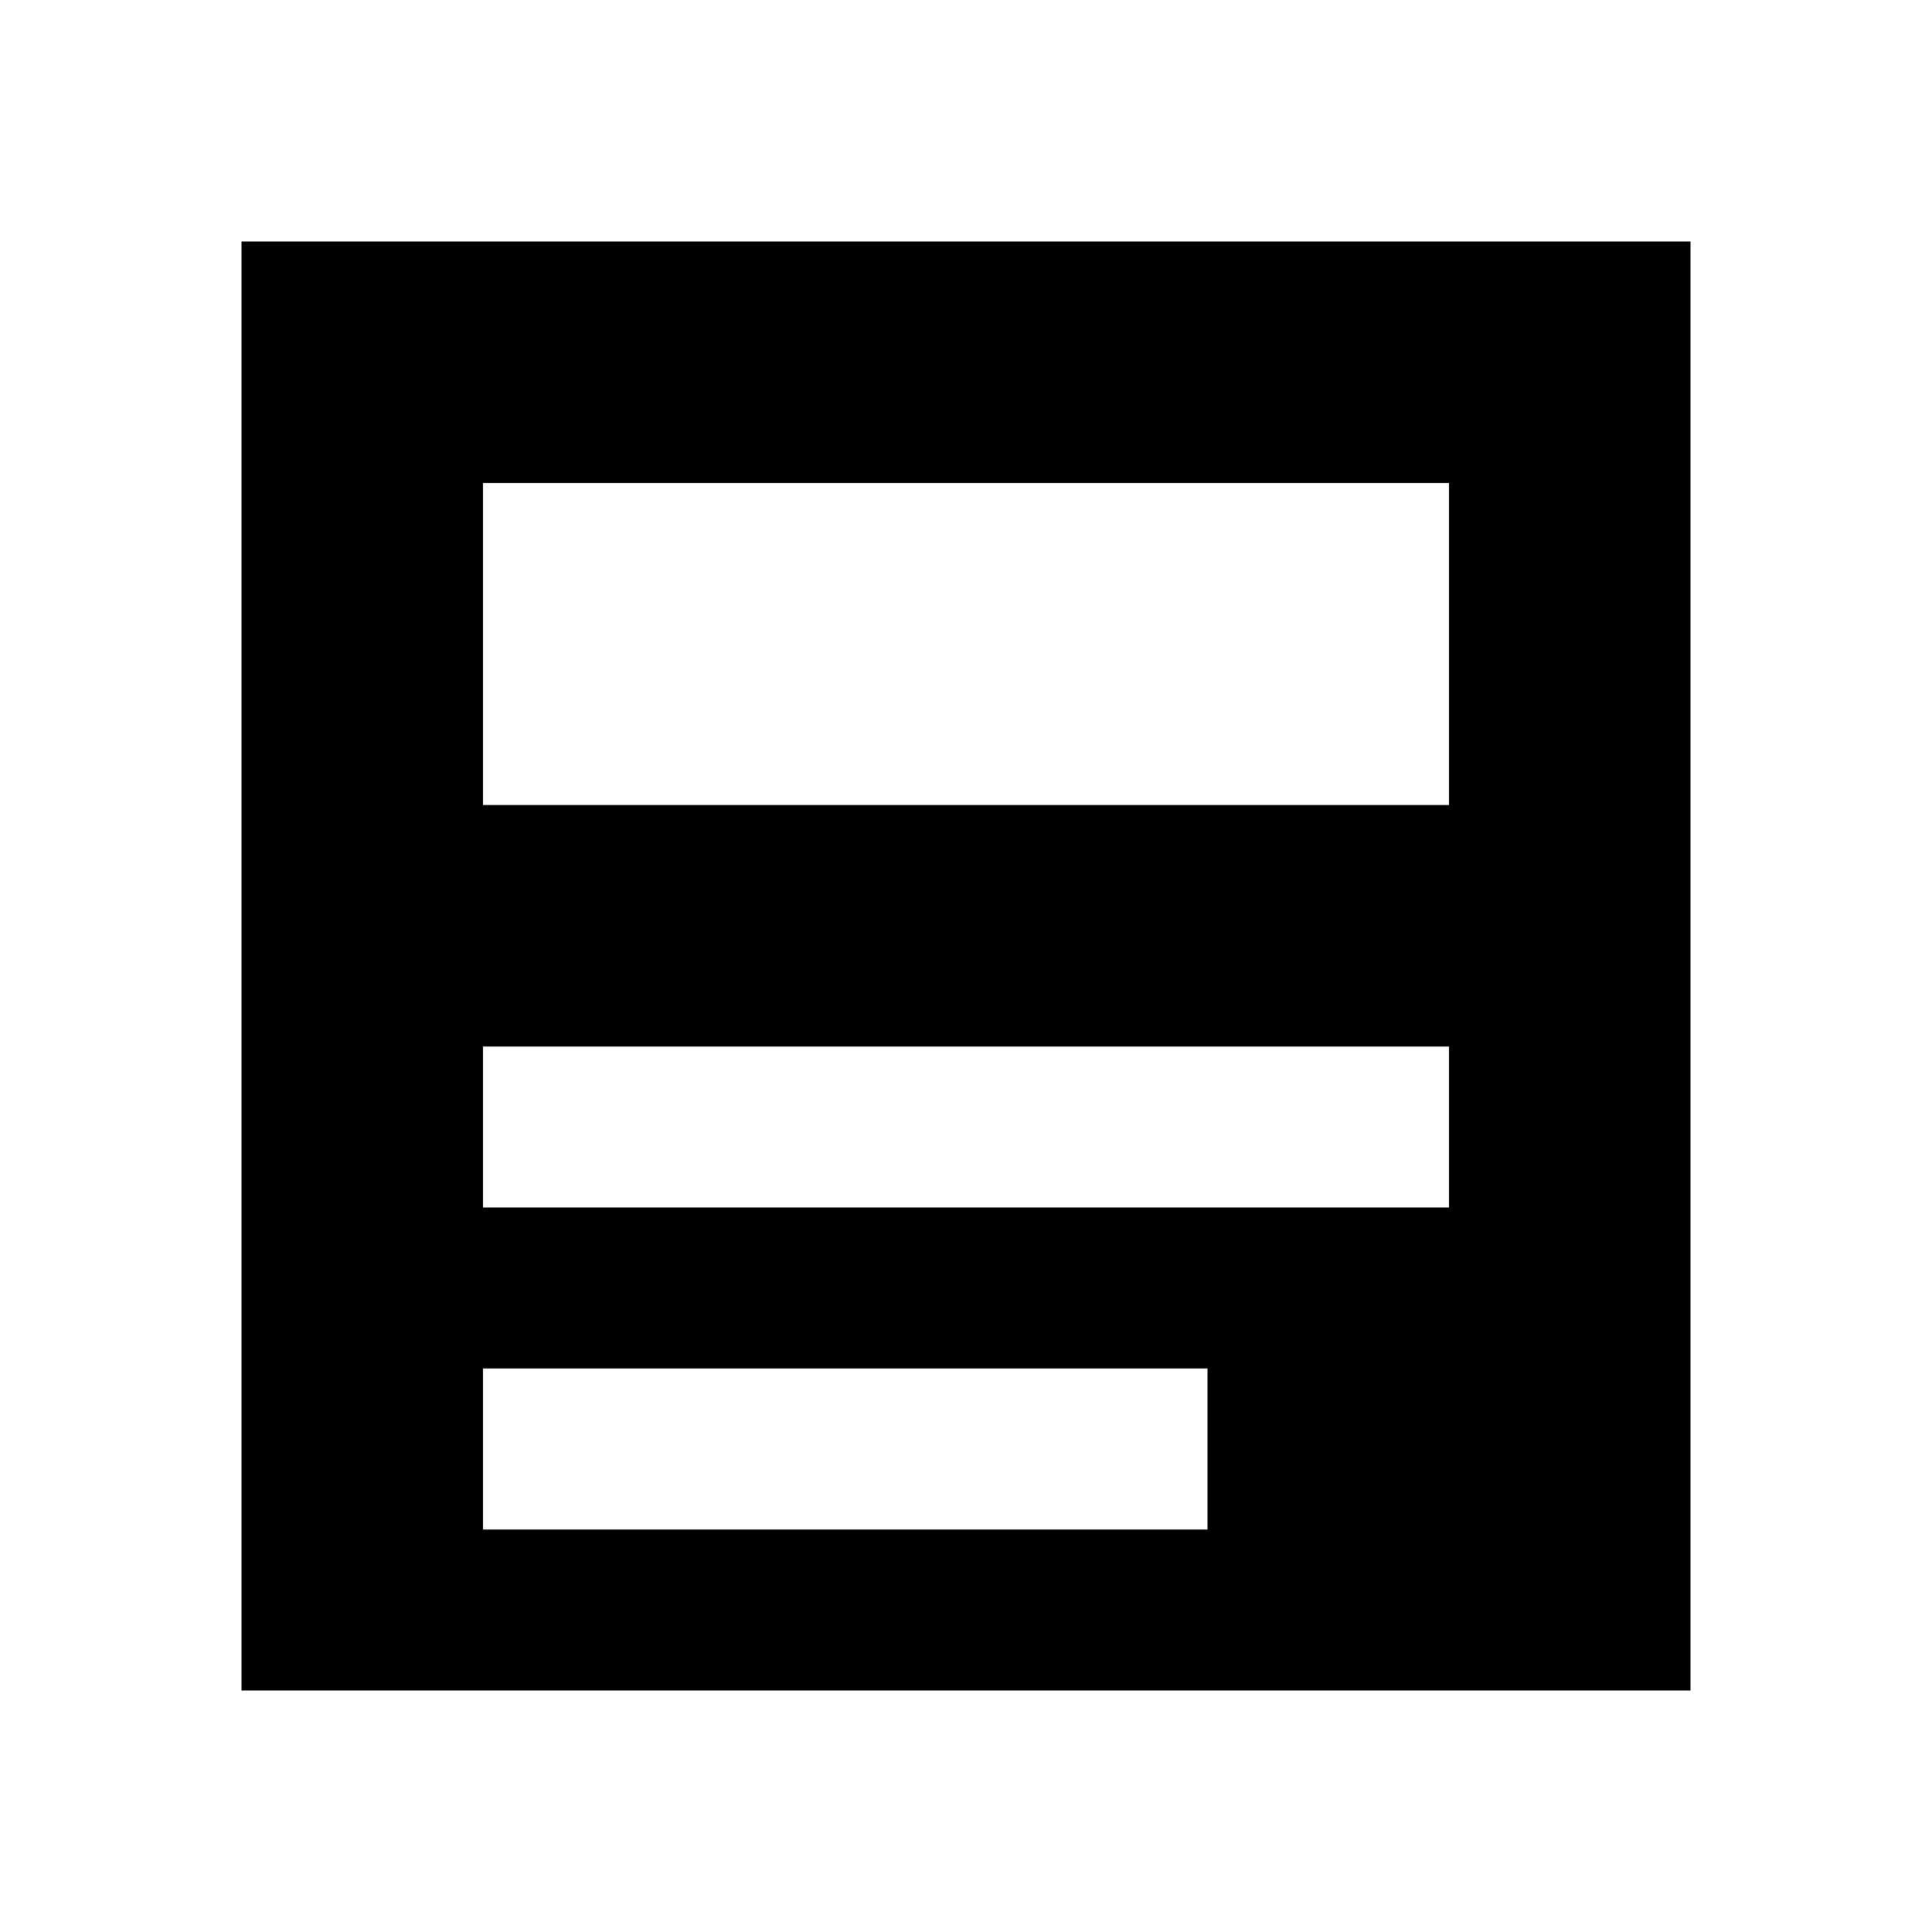 <!-- Generated by IcoMoon.io -->
<svg version="1.1" xmlns="http://www.w3.org/2000/svg" width="24" height="24" viewBox="0 0 24 24">
<title>header</title>
<path d="M21 3v18h-18v-18h18zM15 17h-9v2h9v-2zM18 13h-12v2h12v-2zM18 6h-12v4h12v-4z"></path>
</svg>
